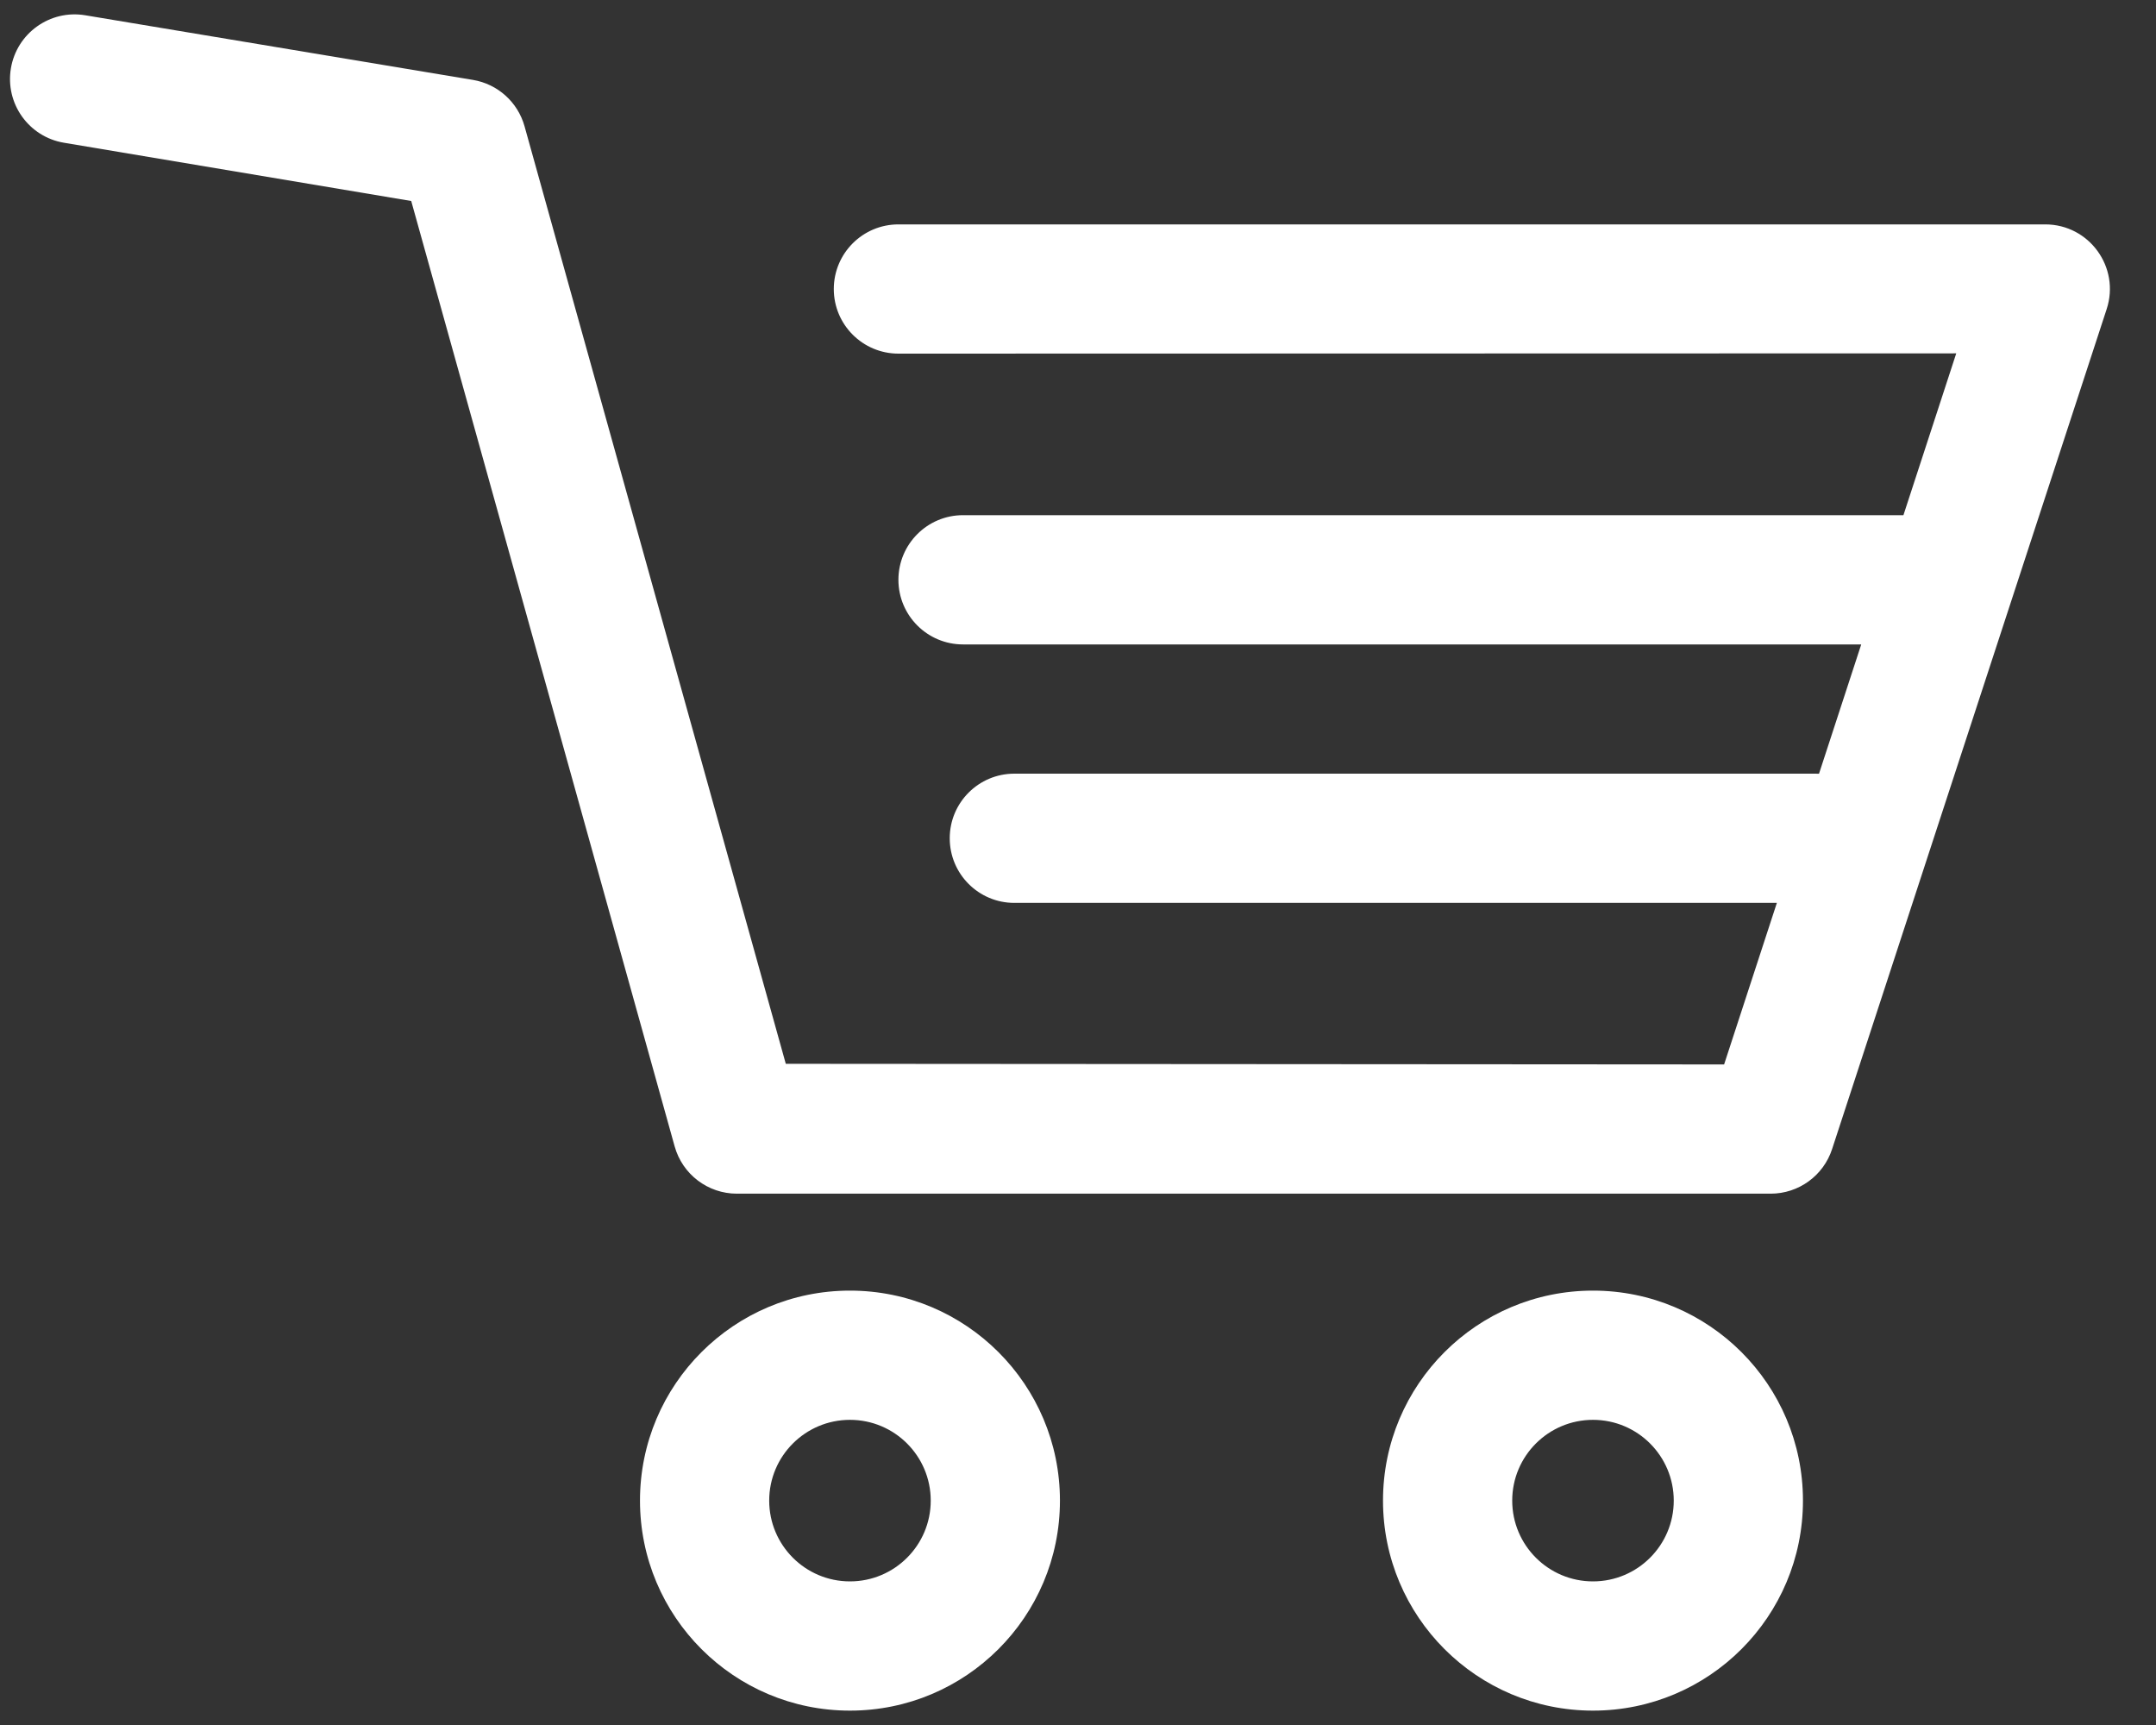 <?xml version="1.0" encoding="UTF-8"?>
<svg width="75px" height="60px" viewBox="0 0 75 60" version="1.1" xmlns="http://www.w3.org/2000/svg" xmlns:xlink="http://www.w3.org/1999/xlink">
    <rect x="0" y="0" width="75" height="60" fill="#333333" stroke="none"/>
    <title>noun_e commerce_610671 copy 2</title>
    <g id="Welcome" stroke="none" stroke-width="1" fill="none" fill-rule="evenodd">
        <g id="TF-Responsive-Layout" transform="translate(-413, -2539)" fill="#FFFFFF" fill-rule="nonzero">
            <g id="Shape" transform="translate(413.348, 2539.5)">
                <path d="M36.524,51.695 C36.524,47.661 33.254,44.391 29.219,44.391 C25.185,44.391 21.915,47.661 21.915,51.695 C21.915,55.73 25.185,59 29.219,59 C33.254,59 36.524,55.73 36.524,51.695 L36.524,51.695 L36.524,51.695 Z M26.41,51.695 C26.41,50.144 27.668,48.886 29.219,48.886 C30.771,48.886 32.029,50.144 32.029,51.695 C32.029,53.247 30.771,54.505 29.219,54.505 C27.668,54.505 26.41,53.247 26.41,51.695 L26.41,51.695 L26.41,51.695 Z M62.371,51.695 C62.371,47.661 59.101,44.391 55.067,44.391 C51.032,44.391 47.762,47.661 47.762,51.695 C47.762,55.73 51.032,59 55.067,59 C59.101,59 62.371,55.73 62.371,51.695 L62.371,51.695 L62.371,51.695 Z M52.257,51.695 C52.257,50.144 53.515,48.886 55.067,48.886 C56.618,48.886 57.876,50.144 57.876,51.695 C57.876,53.247 56.618,54.505 55.067,54.505 C53.515,54.505 52.257,53.247 52.257,51.695 L52.257,51.695 Z M64.398,21.915 L33.153,21.915 C31.911,21.915 30.905,20.908 30.905,19.667 C30.905,18.426 31.911,17.419 33.153,17.419 L65.866,17.419 L67.703,11.791 L30.905,11.8 C29.664,11.8 28.657,10.794 28.657,9.553 C28.657,8.311 29.664,7.305 30.905,7.305 L70.8,7.305 C72.329,7.305 73.411,8.798 72.936,10.251 L63.384,39.47 C63.082,40.394 62.22,41.019 61.248,41.019 L25.286,41.019 C24.277,41.019 23.392,40.347 23.121,39.375 L13.957,6.491 L1.878,4.465 C0.654,4.261 -0.173,3.103 0.031,1.878 C0.235,0.654 1.393,-0.173 2.617,0.031 L16.103,2.279 C16.964,2.422 17.664,3.051 17.899,3.892 L26.987,36.502 L59.628,36.524 L61.463,30.905 L34.937,30.905 C33.696,30.905 32.69,29.899 32.69,28.657 C32.69,27.416 33.696,26.41 34.937,26.41 L62.8,26.41 C62.843,26.41 62.886,26.411 62.929,26.413 L64.398,21.915 L64.398,21.915 Z"></path>
            </g>
        </g>
    </g>
</svg>